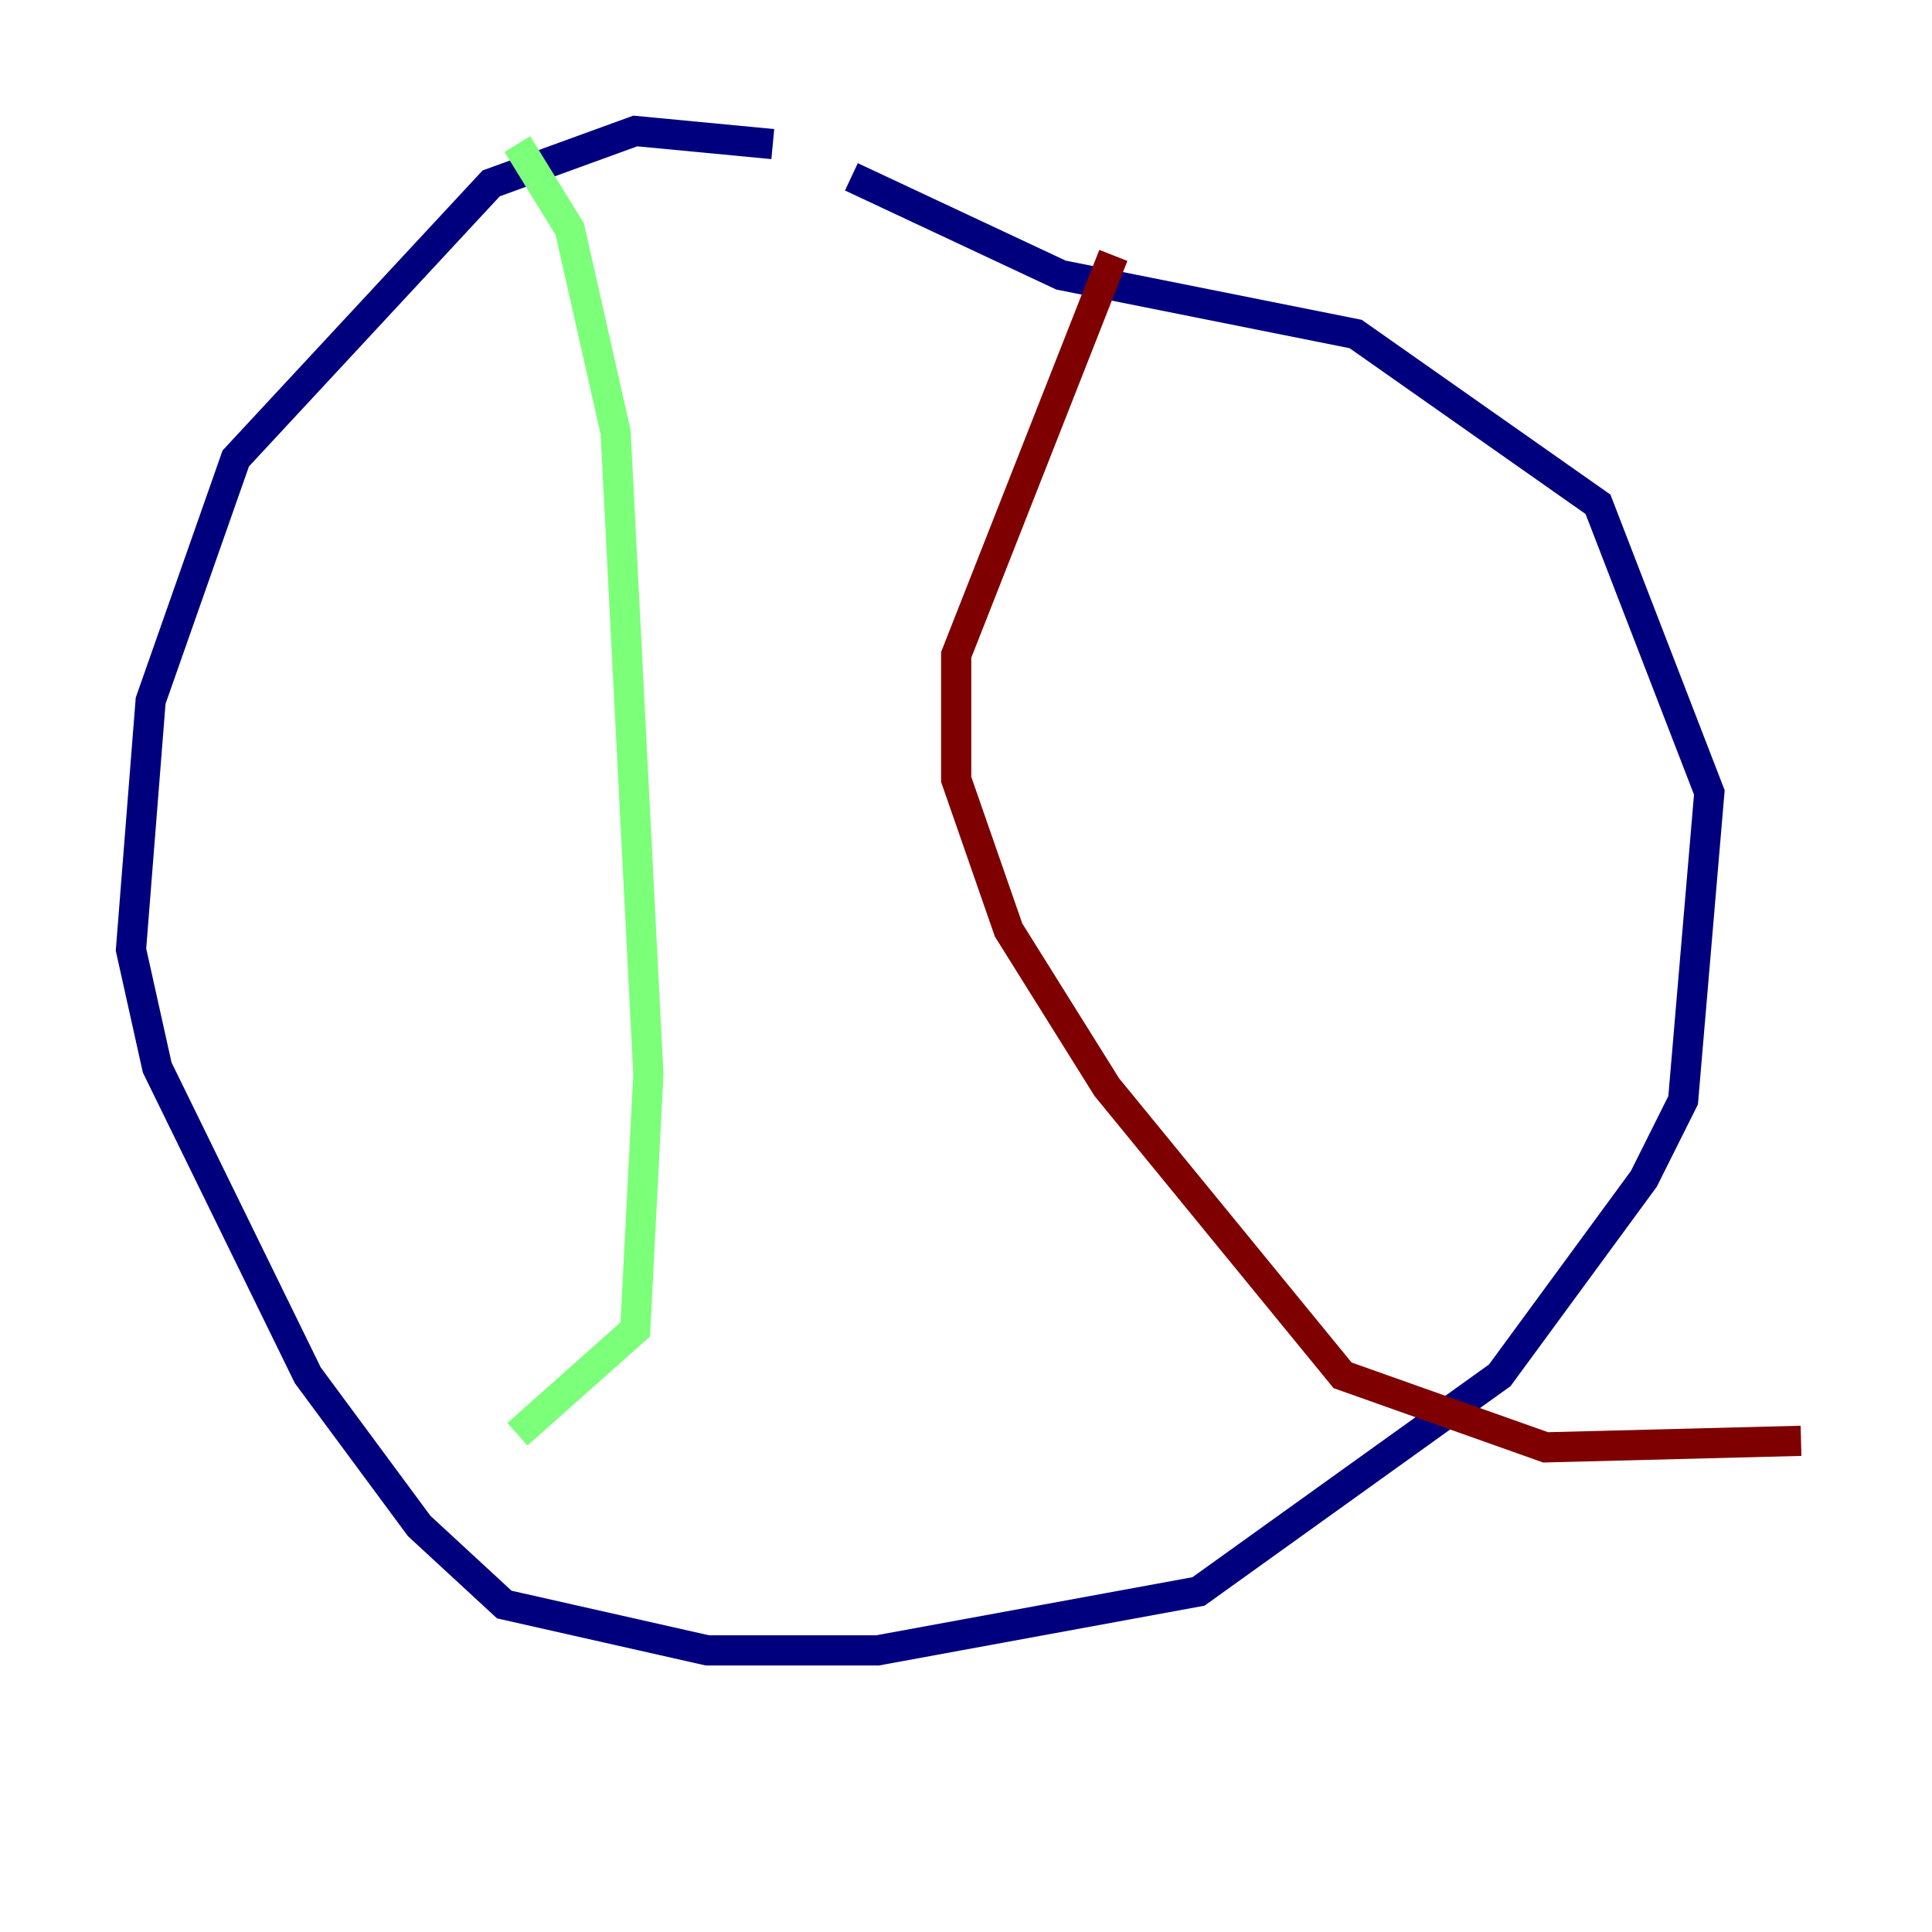 <?xml version="1.0" encoding="utf-8" ?>
<svg baseProfile="tiny" height="128" version="1.2" viewBox="0,0,128,128" width="128" xmlns="http://www.w3.org/2000/svg" xmlns:ev="http://www.w3.org/2001/xml-events" xmlns:xlink="http://www.w3.org/1999/xlink"><defs /><polyline fill="none" points="51.2,9.546 42.088,8.678 32.542,12.149 15.62,30.373 9.98,46.427 8.678,62.915 10.414,70.725 20.393,91.119 27.77,101.098 33.41,106.305 46.861,109.342 58.142,109.342 79.403,105.437 99.363,91.119 108.909,78.102 111.512,72.895 113.248,52.502 105.871,33.41 89.817,22.129 70.291,18.224 56.407,11.715" stroke="#00007f" stroke-width="2" /><polyline fill="none" points="34.278,9.546 37.749,15.186 40.786,28.637 42.956,71.159 42.088,88.081 34.278,95.024" stroke="#7cff79" stroke-width="2" /><polyline fill="none" points="73.763,16.922 63.349,43.39 63.349,51.634 66.82,61.614 73.329,72.027 88.949,91.119 102.4,95.891 119.322,95.458" stroke="#7f0000" stroke-width="2" /></svg>